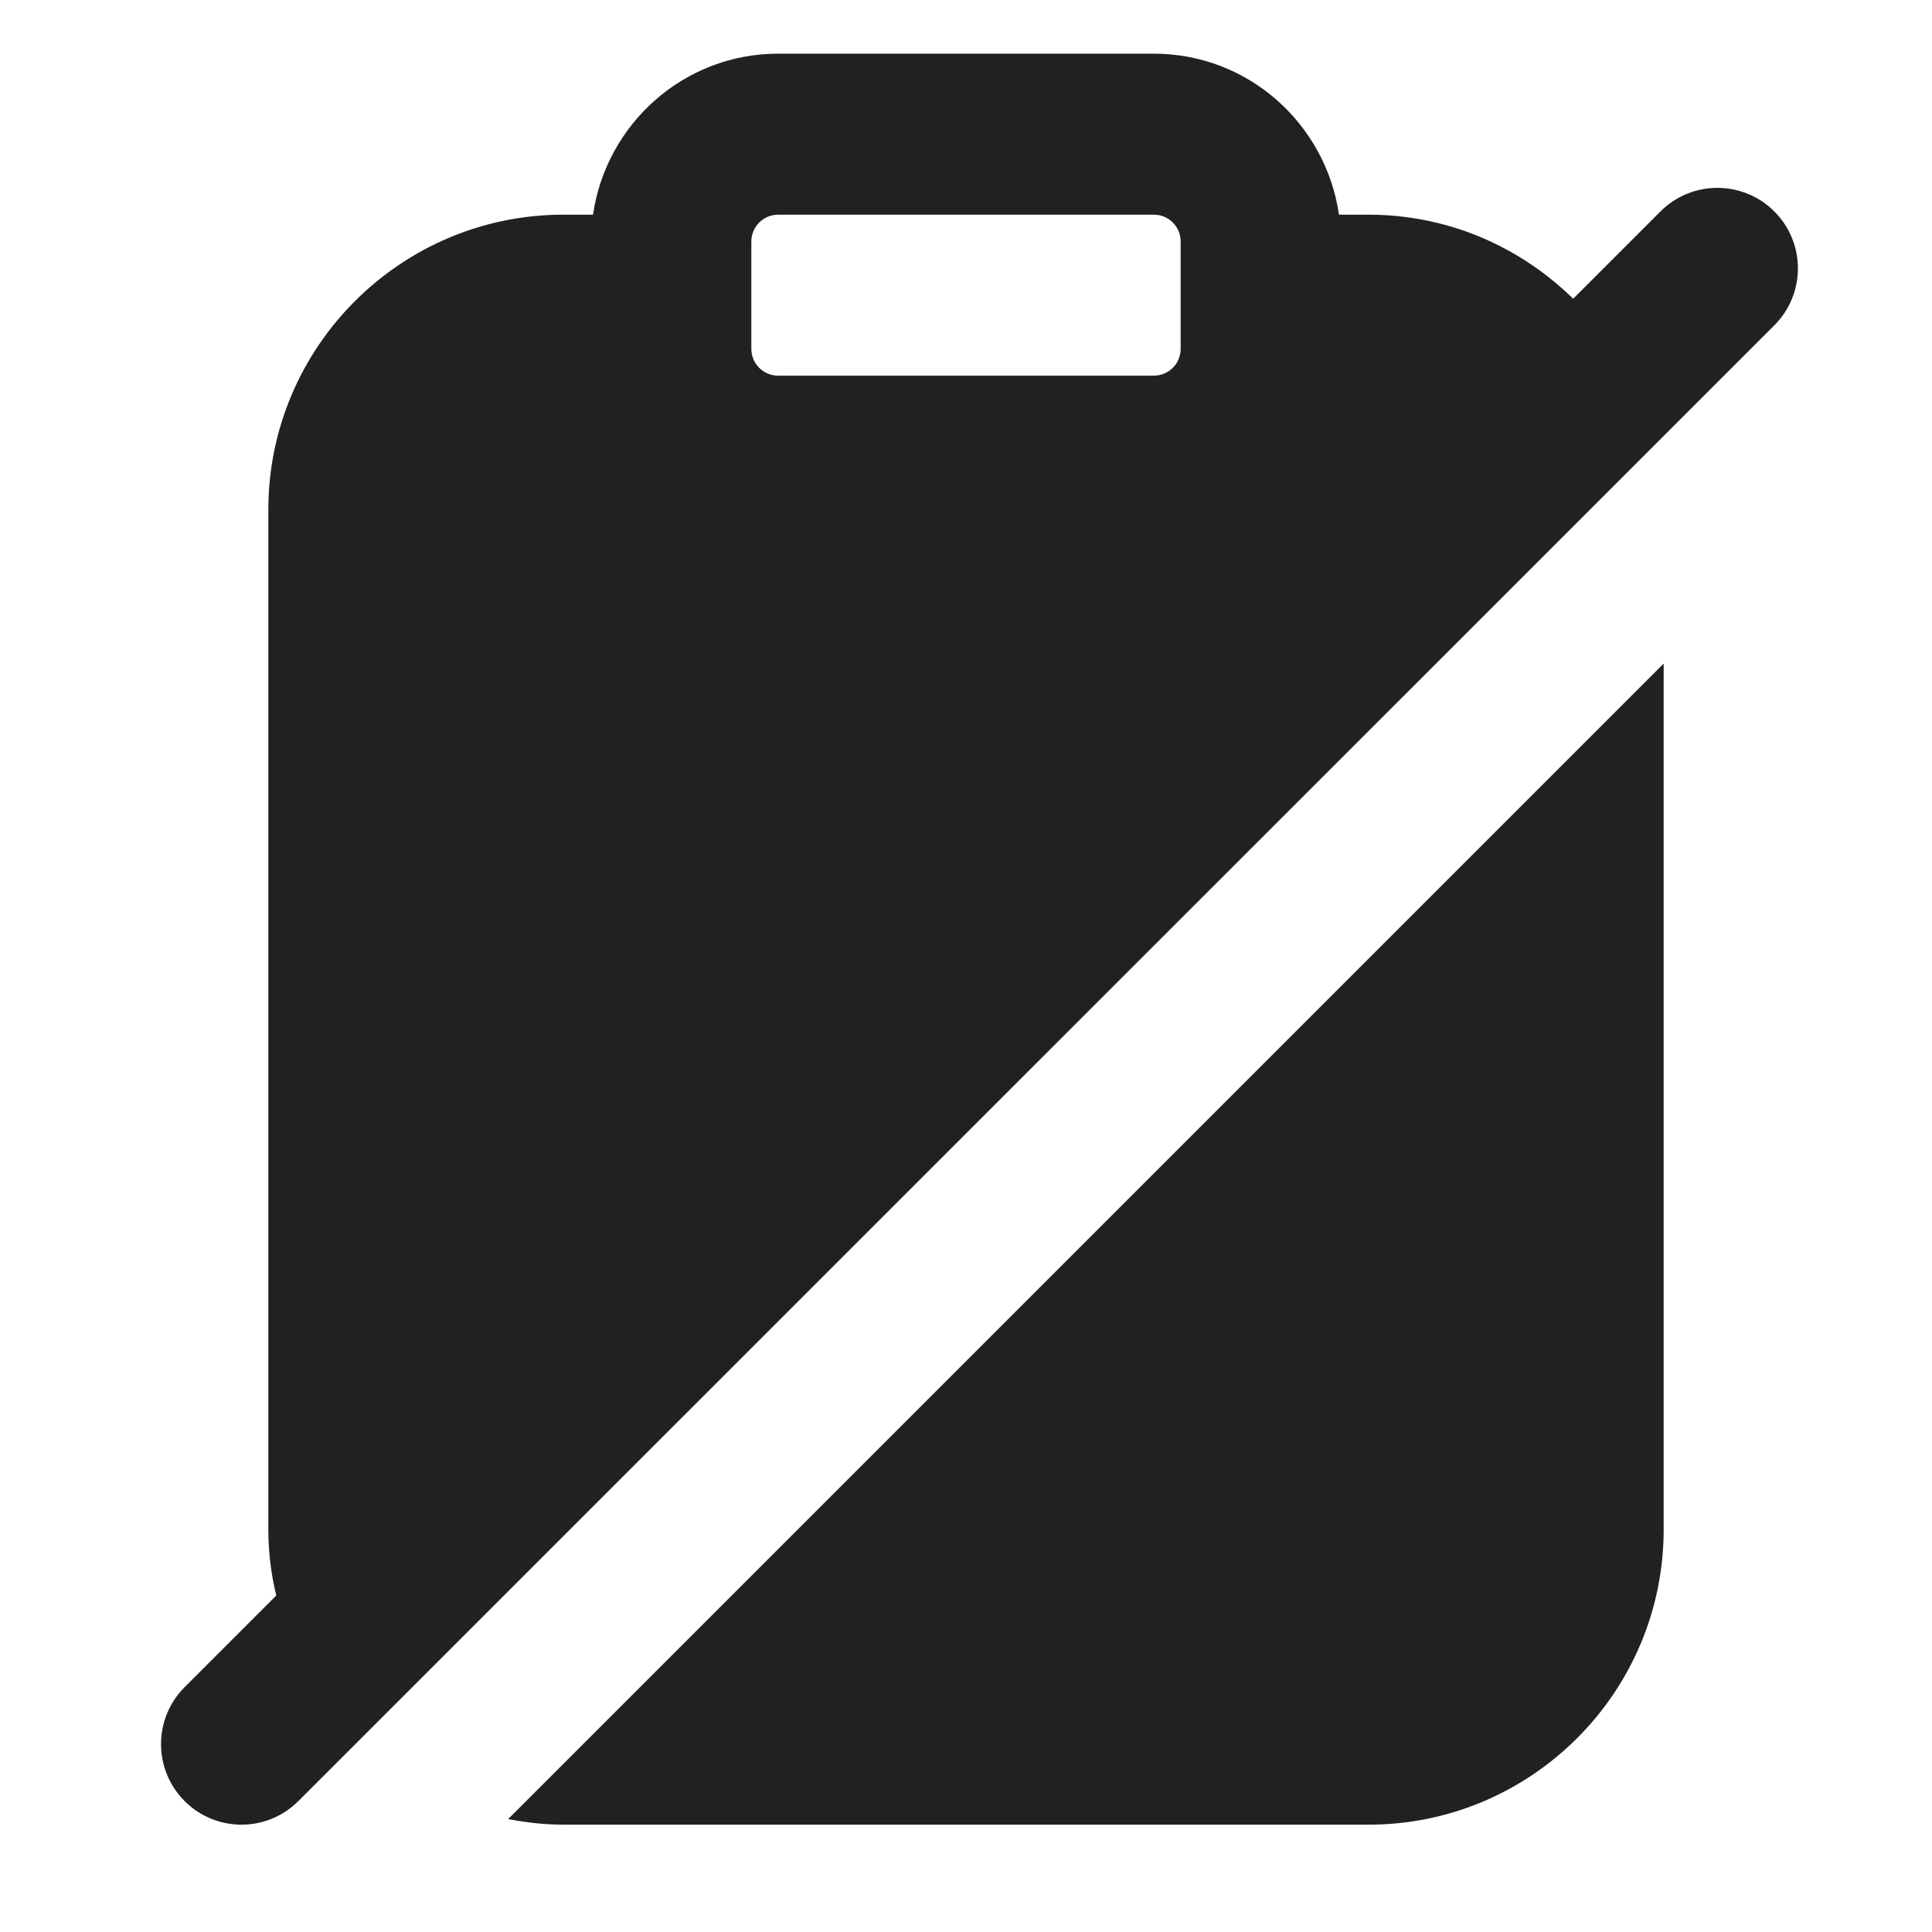 <svg xmlns="http://www.w3.org/2000/svg" height="18" width="18" viewBox="0 0 18 18"><title>clipboard slash</title><g fill="#212121" class="nc-icon-wrapper"><path d="M4.734,16.948c.168,.032,.339,.052,.516,.052h7.5c1.517,0,2.75-1.233,2.75-2.75V6.182L4.734,16.948Z" fill="#212121"></path><path d="M15.12,3.38c-.476-.821-1.355-1.38-2.37-1.38h-.275c-.123-.846-.845-1.5-1.725-1.5h-3.5c-.879,0-1.602,.654-1.725,1.5h-.275c-1.517,0-2.75,1.233-2.75,2.75V14.25c0,.501,.145,.965,.38,1.37L15.12,3.38ZM7,2.25c0-.138,.112-.25,.25-.25h3.5c.138,0,.25,.112,.25,.25v1c0,.138-.112,.25-.25,.25h-3.5c-.138,0-.25-.112-.25-.25v-1Z" fill="#212121"></path><path d="M2.25,17c-.192,0-.384-.073-.53-.22-.293-.293-.293-.768,0-1.061L15.47,1.97c.293-.293,.768-.293,1.061,0s.293,.768,0,1.061L2.78,16.78c-.146,.146-.338,.22-.53,.22Z" data-color="color-2"></path></g></svg>
